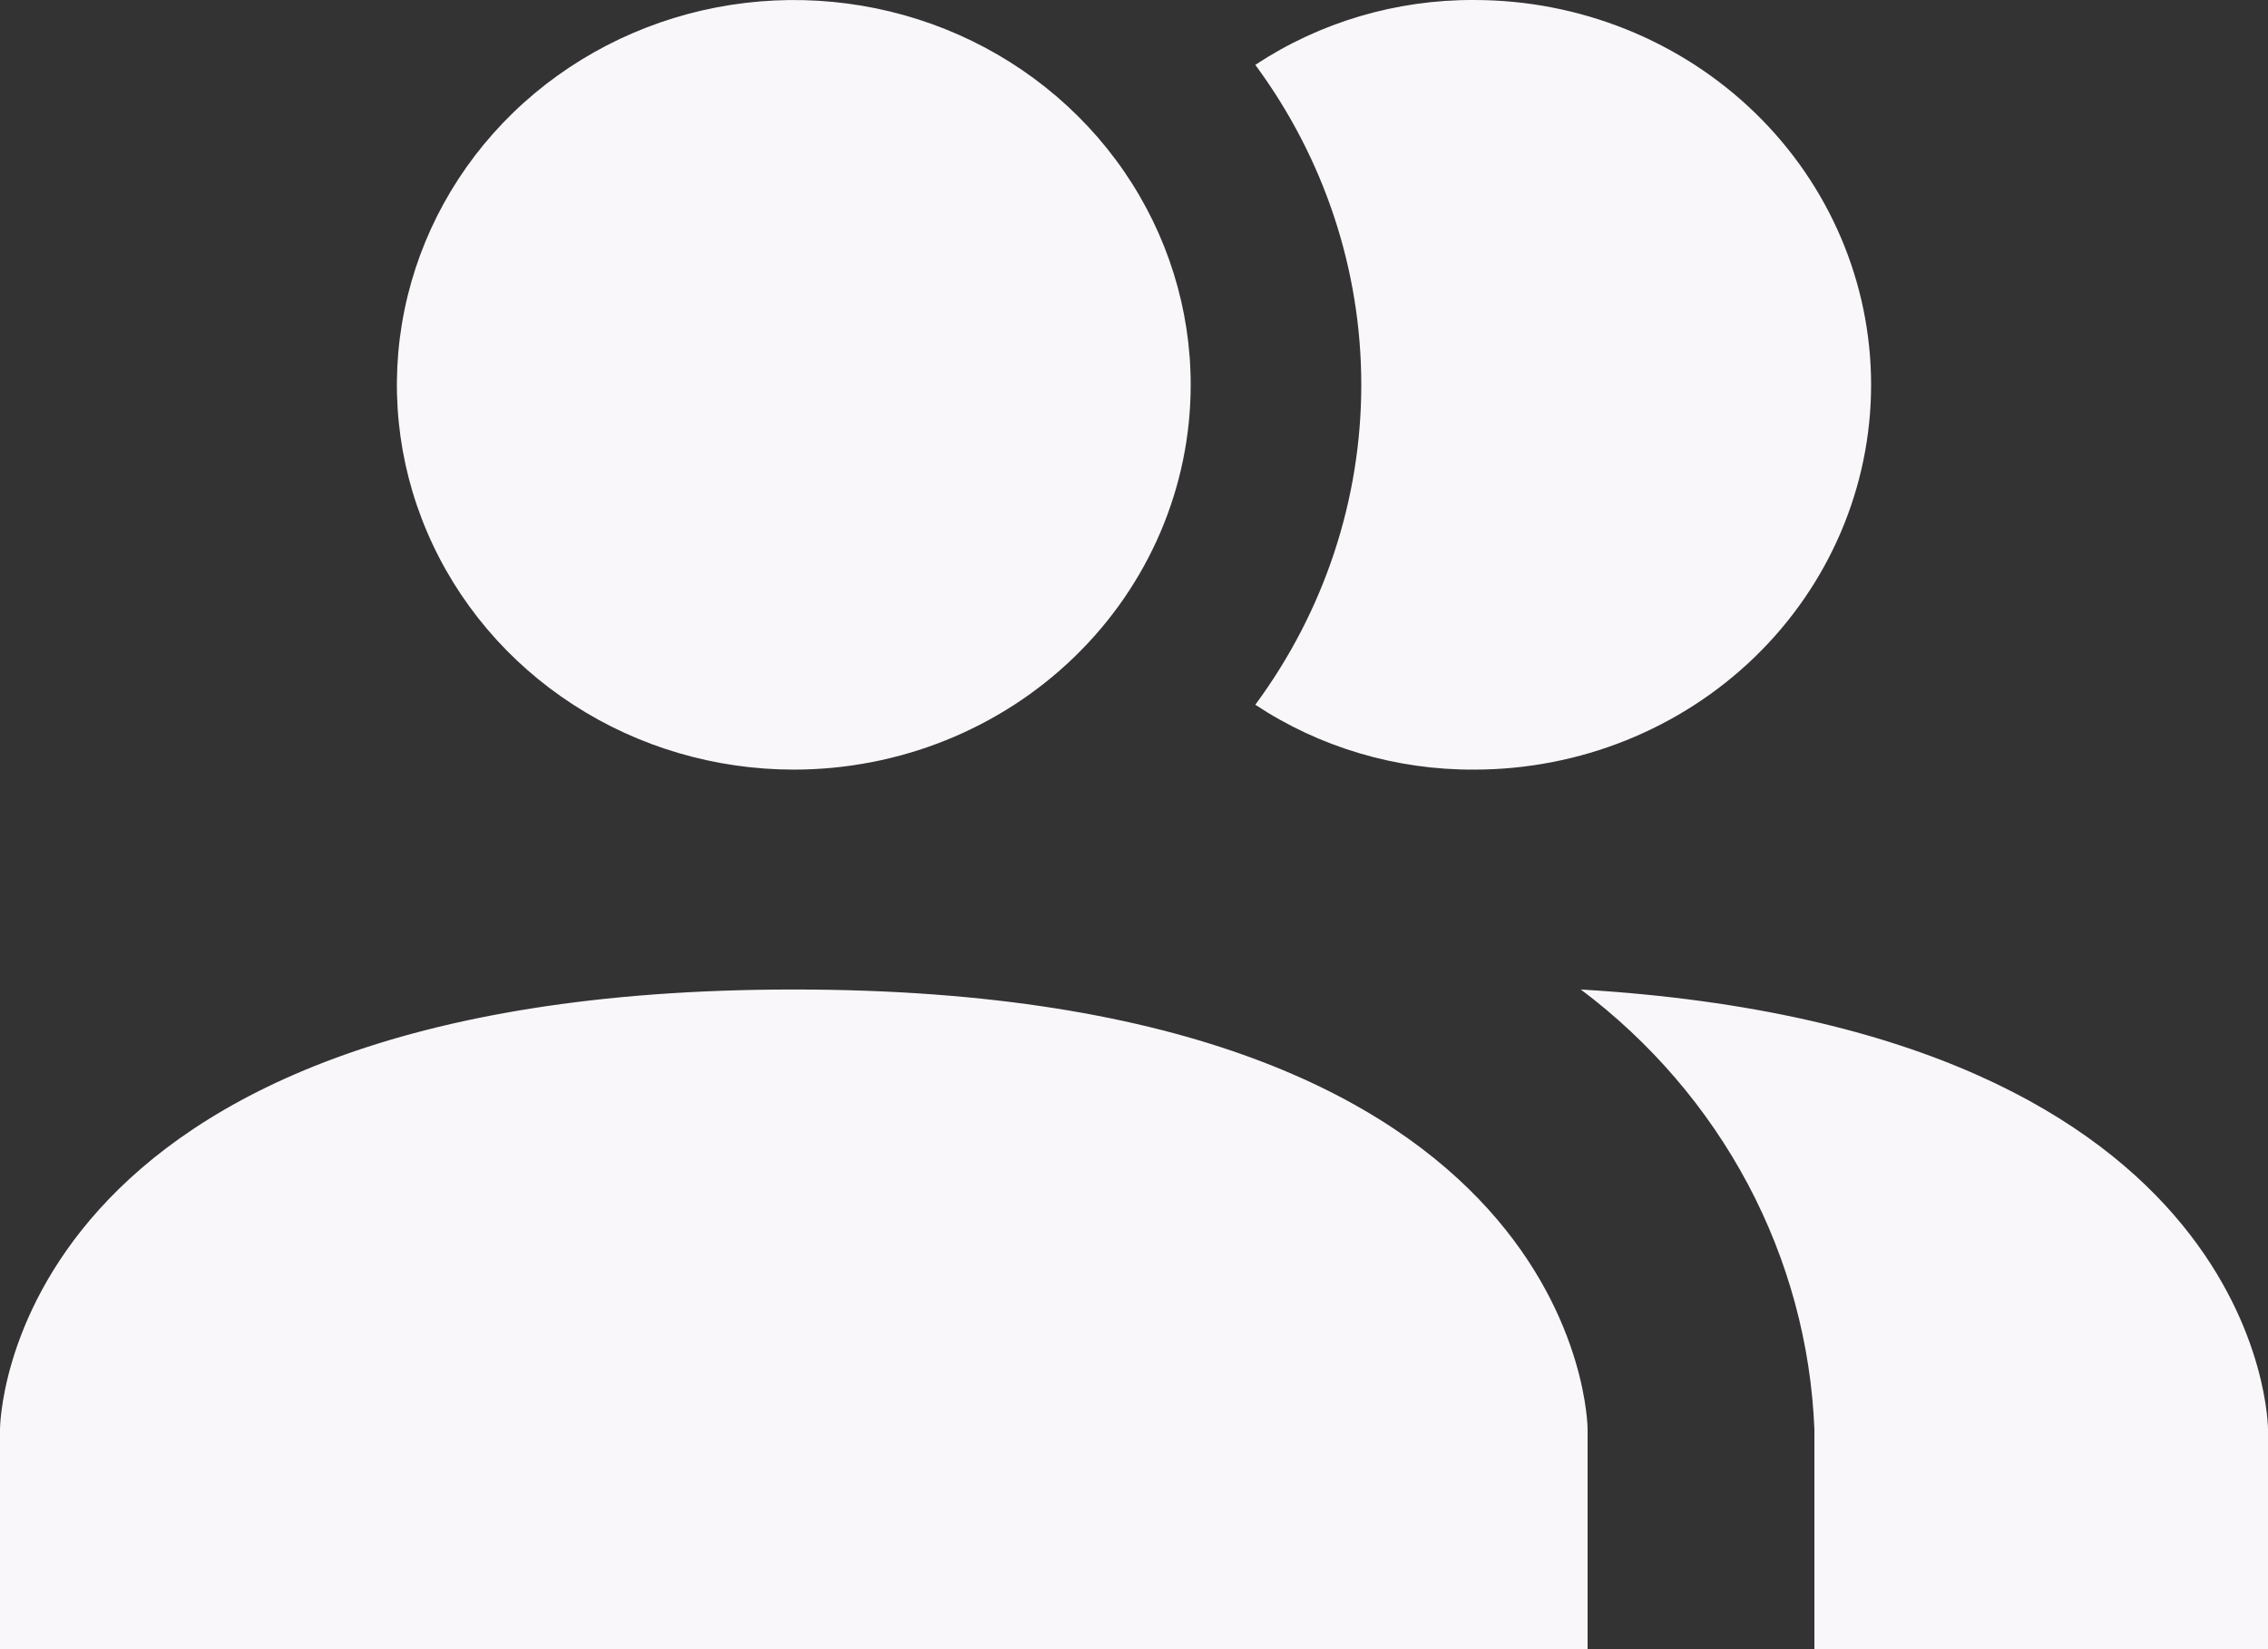 <svg width="33" height="24" viewBox="0 0 33 24" fill="none" xmlns="http://www.w3.org/2000/svg">
<rect x="0" y="0" width="33" height="24" fill="#333333" stroke="none"/>
<path d="M23.1 20.8V24H0V20.8C0 20.8 0 14.4 11.55 14.4C23.1 14.4 23.1 20.8 23.1 20.8ZM17.325 5.6C17.325 4.492 16.986 3.41 16.352 2.489C15.717 1.568 14.815 0.85 13.76 0.426C12.705 0.003 11.544 -0.108 10.423 0.108C9.303 0.324 8.274 0.857 7.466 1.64C6.659 2.423 6.109 3.421 5.886 4.508C5.663 5.594 5.777 6.72 6.215 7.743C6.652 8.766 7.392 9.641 8.342 10.256C9.291 10.872 10.408 11.2 11.55 11.2C13.082 11.2 14.55 10.61 15.633 9.56C16.717 8.51 17.325 7.085 17.325 5.6ZM23.001 14.4C24.015 15.161 24.845 16.129 25.433 17.234C26.02 18.34 26.35 19.557 26.4 20.8V24H33V20.8C33 20.8 33 14.992 23.001 14.4ZM21.45 8.41261e-05C20.314 -0.006 19.204 0.323 18.265 0.944C19.268 2.302 19.807 3.93 19.807 5.6C19.807 7.27 19.268 8.898 18.265 10.256C19.204 10.877 20.314 11.206 21.45 11.2C22.982 11.2 24.451 10.61 25.534 9.56C26.617 8.51 27.225 7.085 27.225 5.6C27.225 4.115 26.617 2.69 25.534 1.64C24.451 0.59 22.982 8.41261e-05 21.45 8.41261e-05Z" fill="#F9F7FA"/>
</svg>
